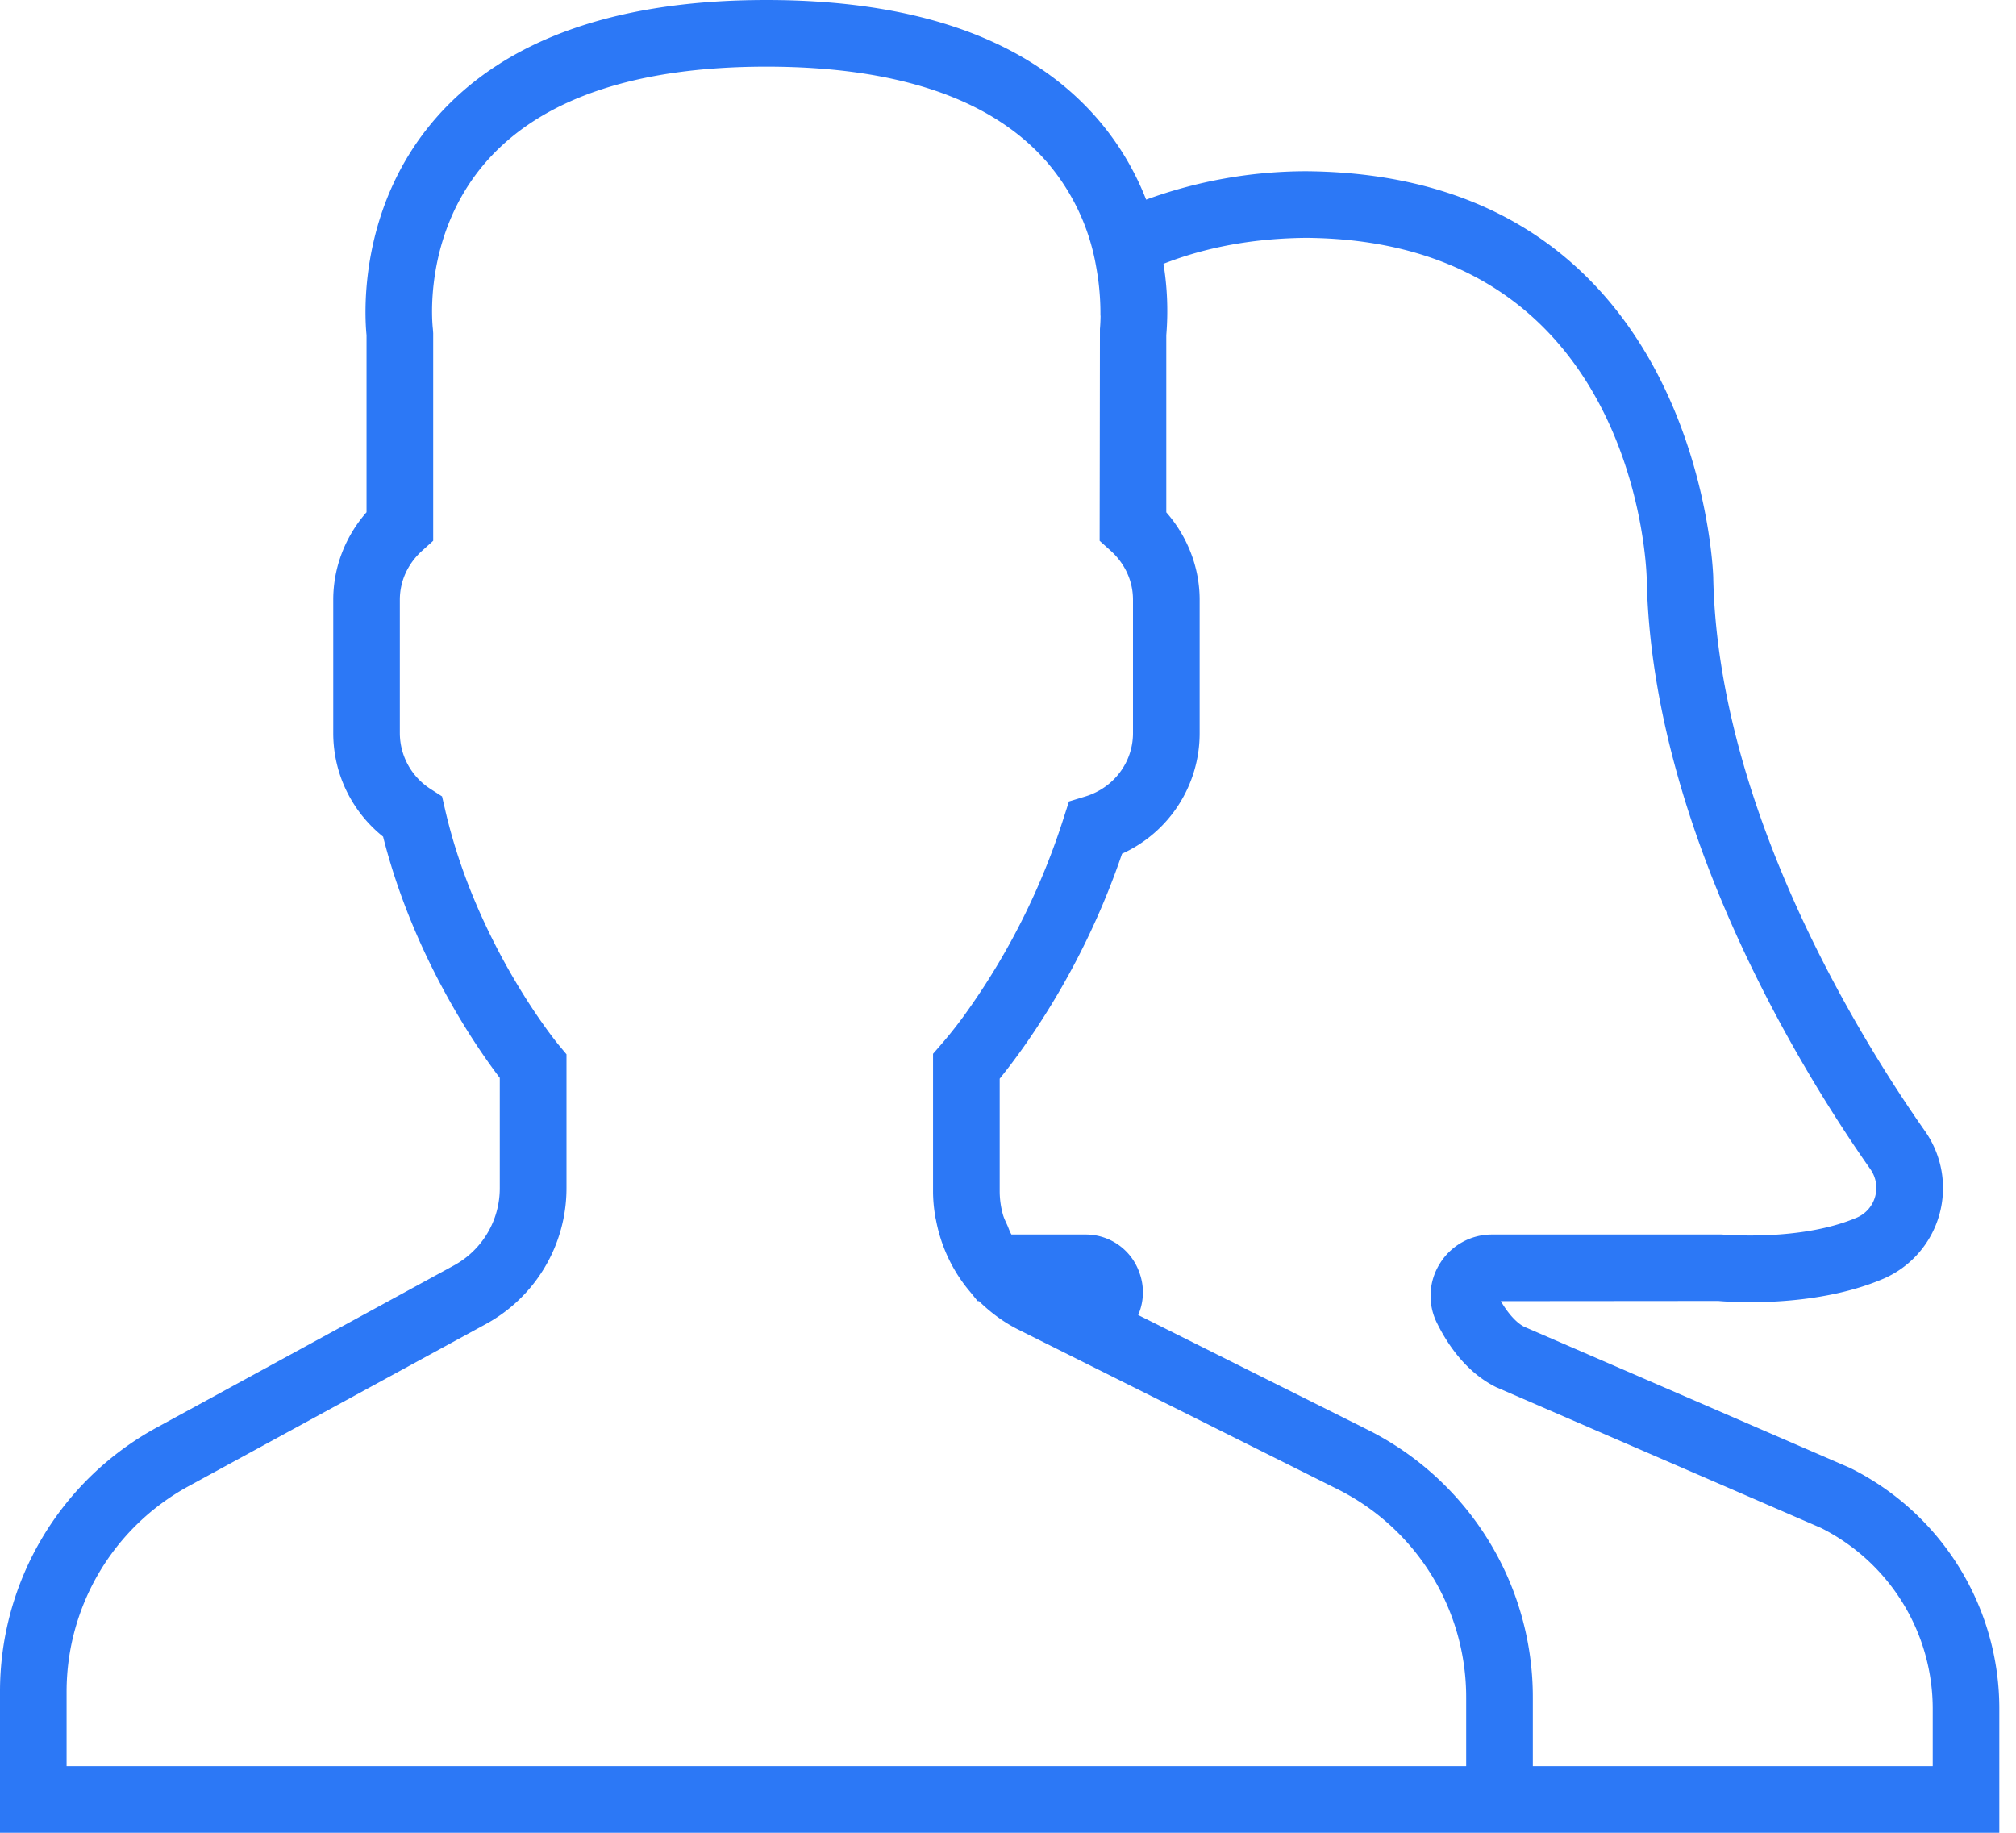 <svg width="33" height="30" fill="none" xmlns="http://www.w3.org/2000/svg"><path d="M30.282 24.027l-5.33-2.309c-.126-.062-.265-.216-.385-.42l3.56-.003c.062.006 1.529.14 2.705-.365a1.618 1.618 0 00.678-2.416c-1.017-1.448-3.391-5.231-3.466-9.068-.001-.066-.216-6.59-6.66-6.643a7.664 7.664 0 00-2.623.465 4.537 4.537 0 00-.812-1.341C16.83.648 15.011 0 12.545 0 10.08 0 8.262.648 7.142 1.925 5.85 3.4 5.97 5.185 6 5.485v2.9c-.35.398-.545.907-.545 1.433v2.181c0 .664.301 1.283.816 1.696.5 1.979 1.545 3.47 1.91 3.948v1.805a1.44 1.44 0 01-.75 1.265l-4.866 2.654A4.92 4.92 0 000 27.688V30h32.727v-2.017a4.399 4.399 0 00-2.445-3.956zM24 28.91H1.09v-1.22c0-1.403.766-2.692 1.997-3.363l4.866-2.654a2.533 2.533 0 001.32-2.224v-2.192l-.127-.152c-.013-.015-1.35-1.633-1.86-3.853l-.05-.216-.186-.12A1.088 1.088 0 016.545 12V9.818c0-.306.13-.591.366-.804l.18-.162V5.455l-.005-.072c-.002-.015-.187-1.527.875-2.739.904-1.03 2.447-1.553 4.585-1.553 2.13 0 3.669.519 4.574 1.542a3.544 3.544 0 01.813 1.678 6.886 6.886 0 01.04.238 4.223 4.223 0 01.04.613c.002.005.002.01.002.016-.002.128-.01.205-.01.206L18 8.852l.18.162c.236.213.366.498.366.804V12c0 .476-.313.893-.776 1.036l-.272.083-.087.27a11.42 11.42 0 01-1.546 3.117 7.17 7.17 0 01-.457.588l-.135.155v2.25c0 .138.013.273.035.406.004.029.012.056.017.084a2.565 2.565 0 00.26.725l.02.036c.079.14.17.272.275.395l.124.153h.021c.188.184.402.345.647.467l5.21 2.605A3.807 3.807 0 0124 27.795v1.114zm7.636 0h-6.545v-1.114a4.894 4.894 0 00-2.72-4.401l-3.74-1.87a.932.932 0 00.023-.685.93.93 0 00-.89-.633h-1.208c-.026-.044-.042-.092-.062-.14-.027-.062-.06-.124-.078-.19a1.427 1.427 0 01-.052-.377v-1.844c.124-.153.256-.327.392-.519a12.483 12.483 0 001.611-3.163A2.164 2.164 0 0019.637 12V9.818c0-.525-.197-1.034-.546-1.432v-2.9a4.8 4.8 0 00-.046-1.168c.703-.276 1.49-.418 2.34-.425 5.368.044 5.564 5.351 5.57 5.575.08 4.136 2.588 8.142 3.663 9.672a.53.53 0 01-.216.787c-.916.394-2.16.282-2.223.28h-3.755a1 1 0 00-.855.476.994.994 0 00-.047.973c.17.344.473.804.968 1.05l5.317 2.304a3.313 3.313 0 011.83 2.973v.926z" fill="#2C78F6"/></svg>